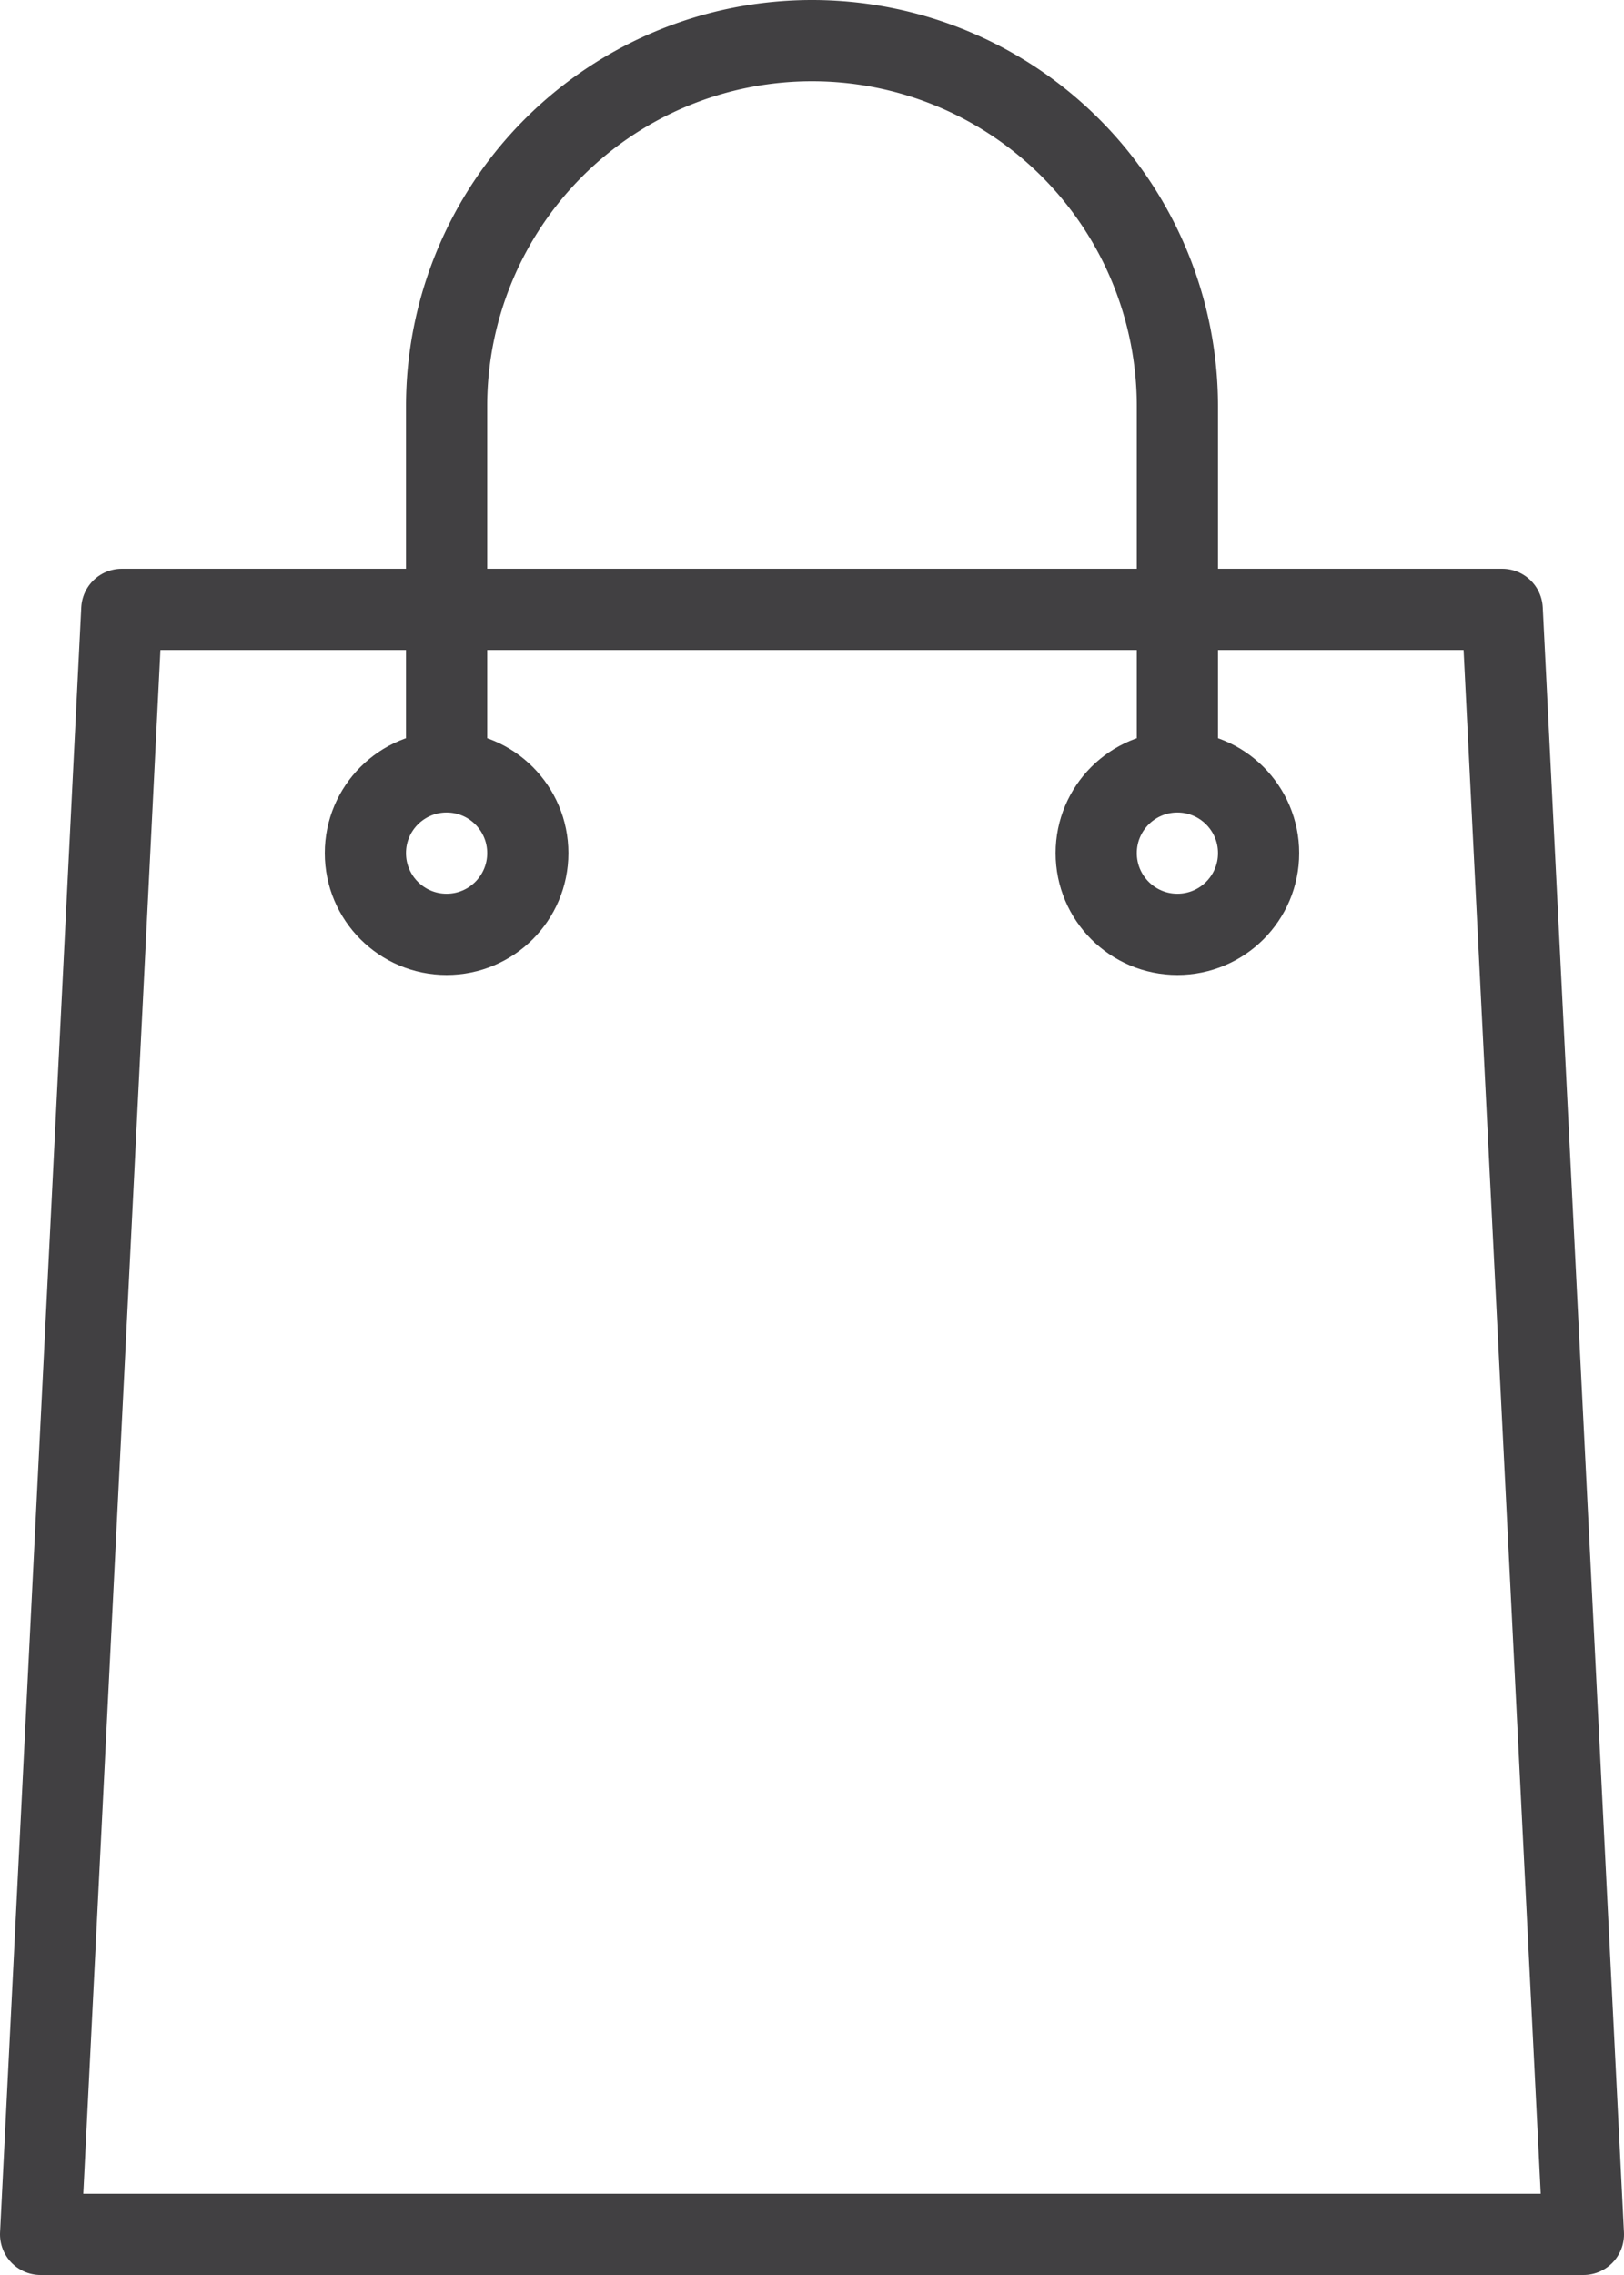 <svg xmlns="http://www.w3.org/2000/svg" xmlns:xlink="http://www.w3.org/1999/xlink" viewBox="0 0 20 28"><defs><style>.cls-1,.cls-3{fill:none;}.cls-2{clip-path:url(#clip-path);}.cls-3{stroke:#414042;stroke-linecap:round;stroke-linejoin:round;}</style><clipPath id="clip-path"><rect class="cls-1" width="20" height="28"/></clipPath></defs><title>Orders</title><g id="Layer_2" data-name="Layer 2"><g id="Layer_1-2" data-name="Layer 1"><g class="cls-2"><polygon class="cls-3" points="19.5 27.5 0.5 27.5 1.5 7.5 18.5 7.5 19.5 27.5"/><circle class="cls-3" cx="5.5" cy="10.5" r="1"/><circle class="cls-3" cx="14.5" cy="10.5" r="1"/><path class="cls-3" d="M5.5,9.5V5a4.5,4.5,0,0,1,9,0V9.5"/></g></g></g></svg>